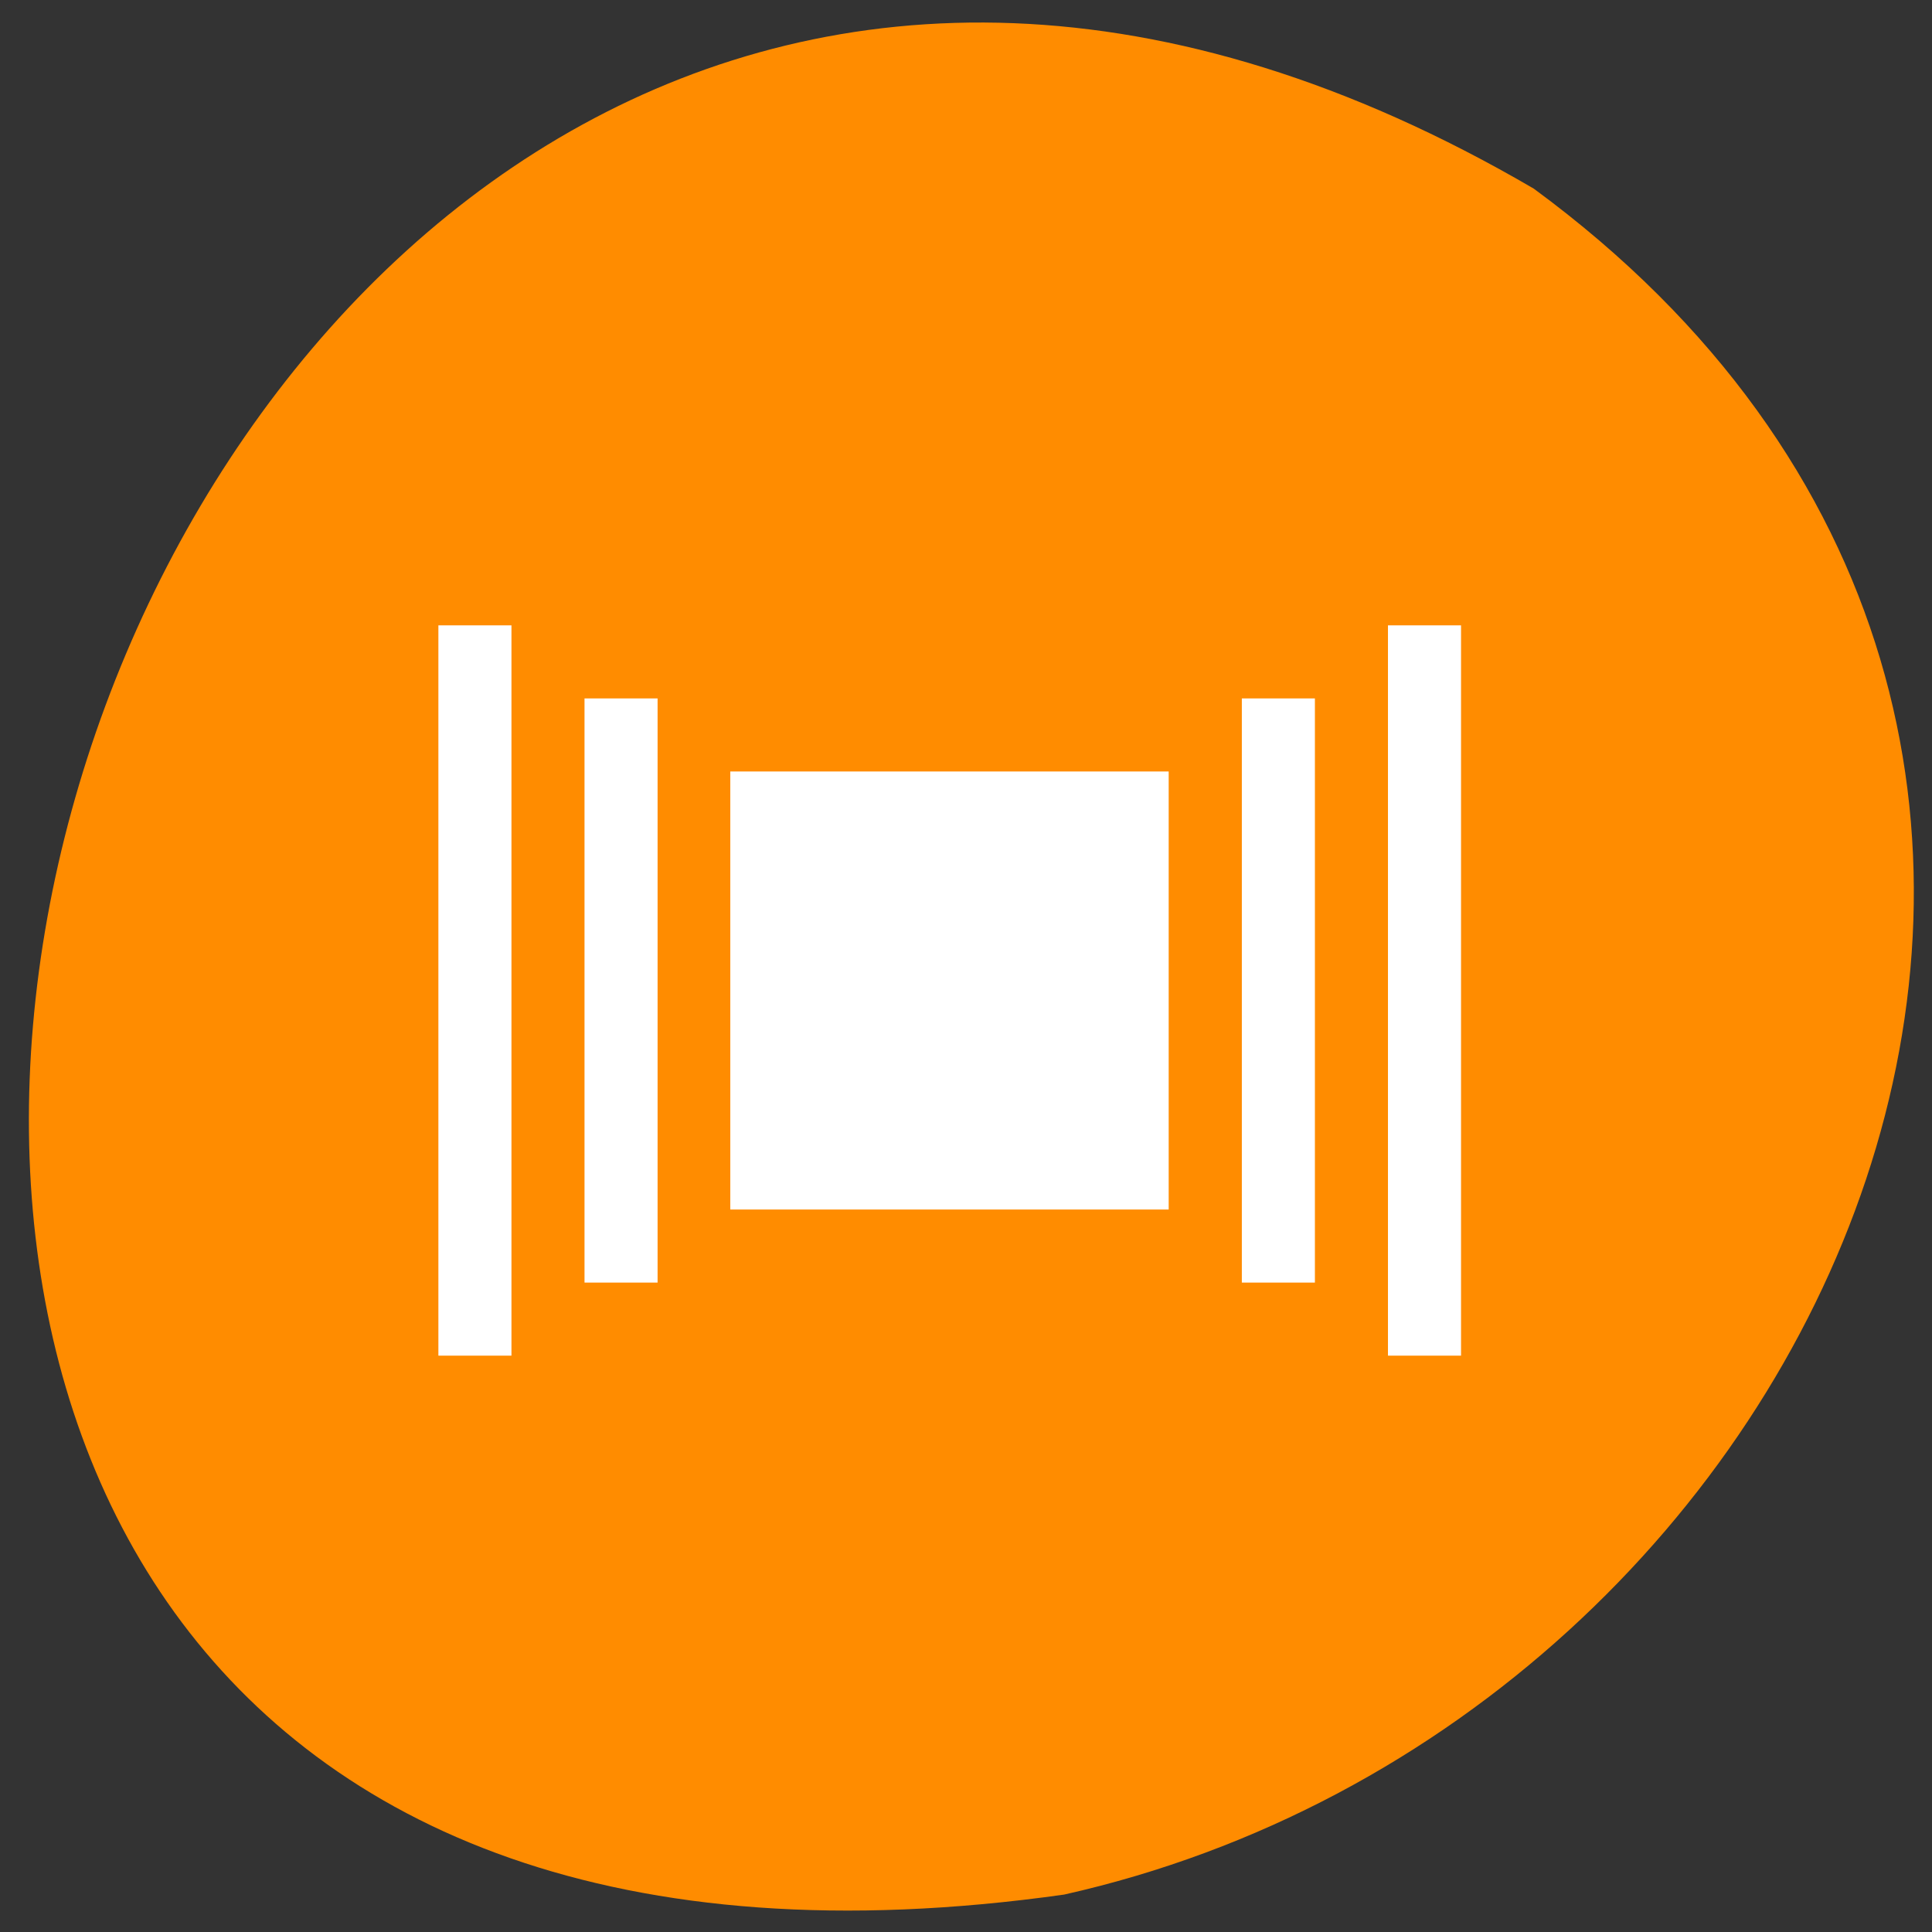 <svg xmlns="http://www.w3.org/2000/svg" viewBox="0 0 22 22"><rect x="0" y="0" width="22" height="22" fill="#333333" stroke="none"/><g style="fill:#ff8c00"><path d="m 17.465 2.148 c -16.914 -9.879 -25.703 22.297 -5.348 19.426 c 8.836 -1.98 13.734 -13.266 5.348 -19.426"/><path d="m 4.645 11.188 c 0 0.012 0 0.023 0.004 0.035 c 0.004 0.125 0.059 0.242 0.145 0.309 l 2.465 1.789 l 2.461 1.797 c 0.09 0.066 0.207 0.066 0.297 0 c 0.09 -0.066 0.148 -0.195 0.148 -0.324 v -2 h 5.602 c 0.375 0 0.676 -0.305 0.676 -0.676 v -1.828 c 0 -0.371 -0.301 -0.676 -0.676 -0.676 h -5.602 v -2 c 0 -0.129 -0.059 -0.258 -0.148 -0.324 c -0.09 -0.066 -0.207 -0.066 -0.297 0 l -2.461 1.797 l -2.465 1.789 c -0.086 0.062 -0.145 0.188 -0.148 0.312"/><path d="m 4.645 11.188 c 0 0.012 0.004 0.023 0.004 0.035 c 0.004 0.125 0.062 0.246 0.148 0.309 l 2.461 1.793 l 2.465 1.797 c 0.09 0.062 0.203 0.062 0.293 -0.004 c 0.09 -0.066 0.148 -0.195 0.148 -0.324 v -2 h 5.602 c 0.375 0 0.676 -0.301 0.676 -0.676 v -0.934 h -11.797 c 0 0 0 0.004 0 0.004"/></g><g style="fill:#fff"><path d="m 4.992 7.121 h 0.832 v 8.316 h -0.832"/><path d="m 6.656 7.953 h 0.832 v 6.652 h -0.832"/><path d="m 14.141 7.953 h 0.832 v 6.652 h -0.832"/><path d="m 15.805 7.121 h 0.832 v 8.316 h -0.832"/><path d="m 8.316 8.785 v 4.988 h 4.992 v -4.988"/></g></svg>
